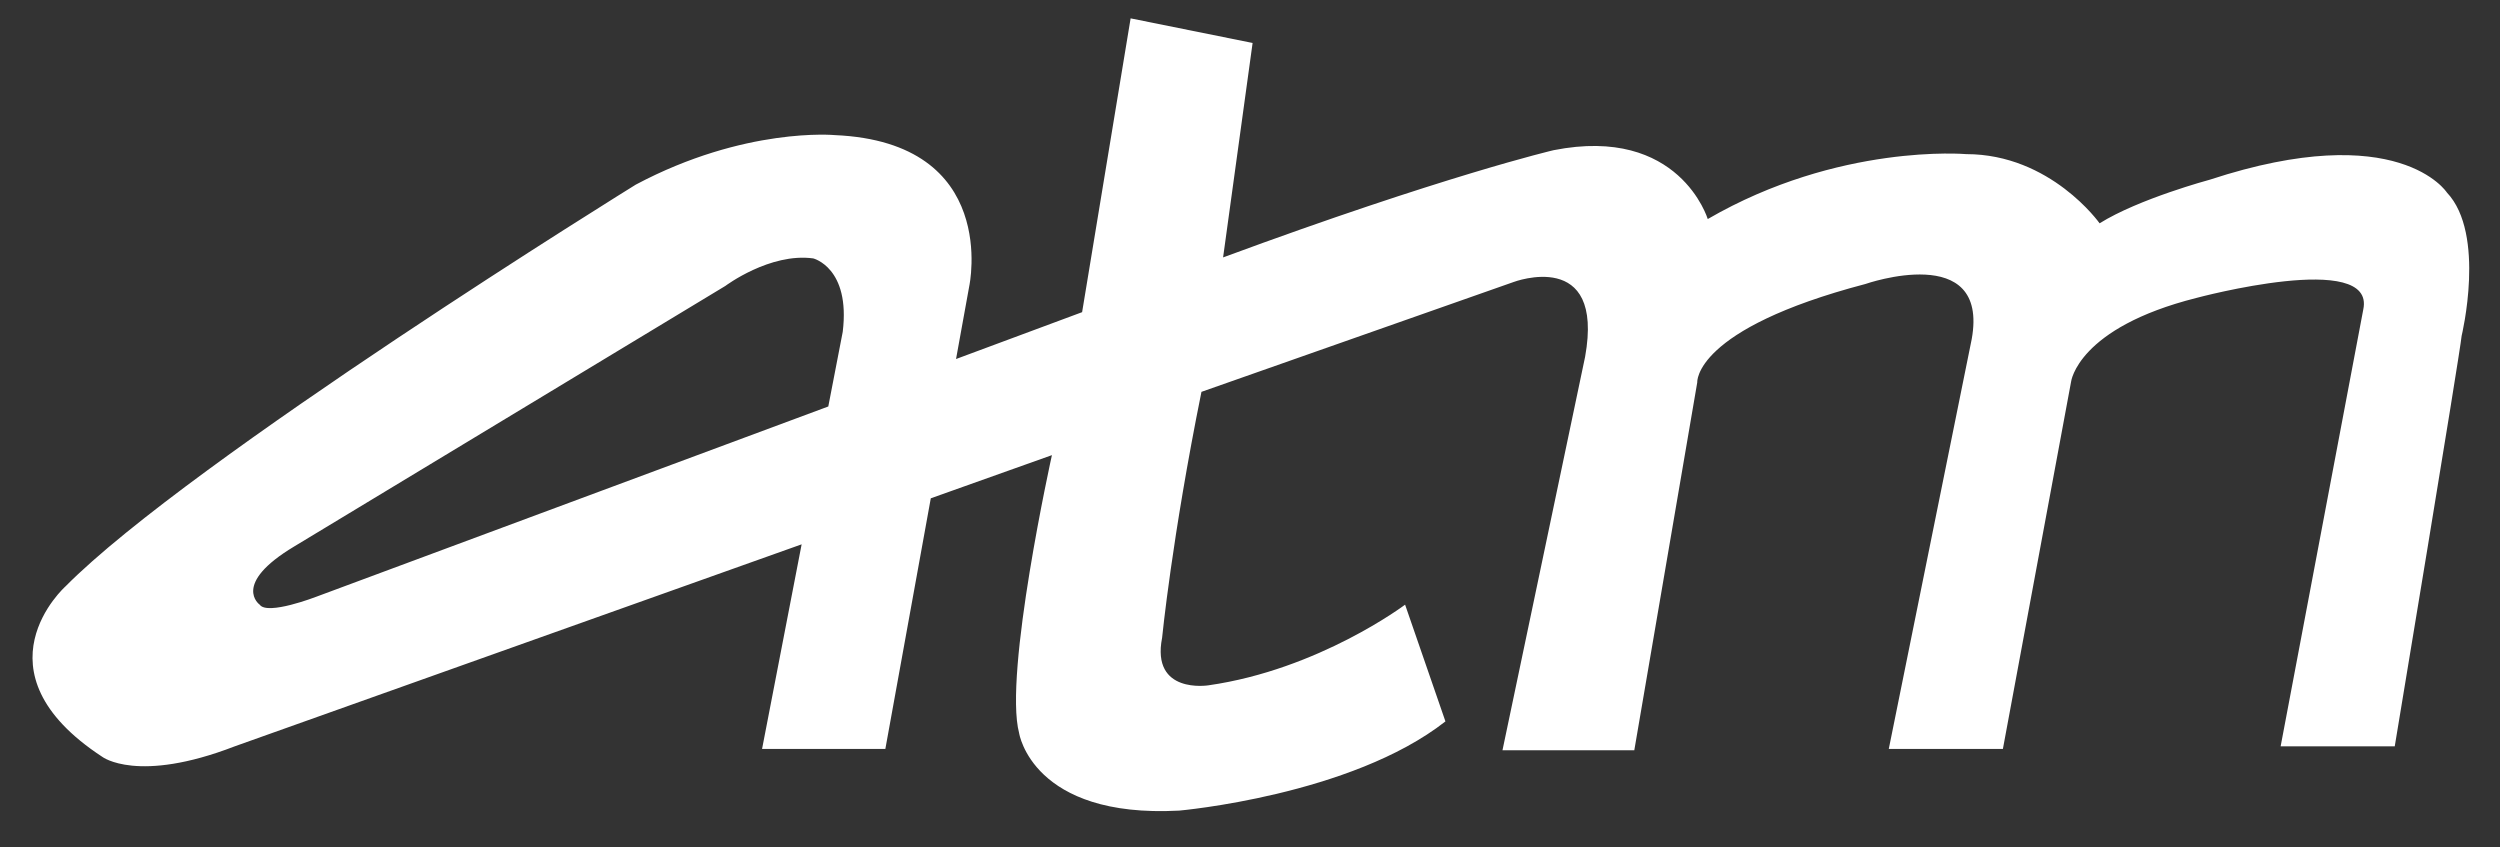 <?xml version="1.0" encoding="utf-8"?>
<!-- Generator: Adobe Illustrator 16.0.3, SVG Export Plug-In . SVG Version: 6.00 Build 0)  -->
<!DOCTYPE svg PUBLIC "-//W3C//DTD SVG 1.1//EN" "http://www.w3.org/Graphics/SVG/1.1/DTD/svg11.dtd">
<svg version="1.1" id="Ebene_1" xmlns="http://www.w3.org/2000/svg" xmlns:xlink="http://www.w3.org/1999/xlink" x="0px" y="0px"
	 width="158.833px" height="53.833px" viewBox="0 0 158.833 53.833" enable-background="new 0 0 158.833 53.833"
	 xml:space="preserve">
<rect x="0" y="0" width="158.833" height="53.833" fill="#333333" stroke="none"/>
<path fill="#FFFFFF" d="M144.896,47.417h7.25c0,0,4.125-24.833,4.25-26.083c0,0,1.563-6.458-0.938-9.104
	c0,0-3.063-4.75-15.063-0.813c0,0-4.5,1.208-7,2.771c0,0-3.104-4.396-8.479-4.396c0,0-8.084-0.708-16.417,4.125
	c0,0-1.792-5.958-9.792-4.375c0,0-6.958,1.625-21,6.813l1.875-13.625l-7.75-1.563L68.75,19.833L20.083,37.917
	c0,0-3.094,1.198-3.583,0.5c0,0-1.833-1.292,2.208-3.708l27.375-16.542c0,0,2.833-2.125,5.583-1.75c0,0,2.375,0.583,1.875,4.667
	l-5.125,26.5h7.833l5.333-29.417c0,0,1.958-9.125-8.542-9.583c0,0-5.708-0.542-12.646,3.146c0,0-28.312,17.521-36.229,25.521
	c0,0-6.021,5.364,2.333,10.833c0,0,2.24,1.718,8.417-0.667l51.917-18.5c0,0-3.083,13.917-2.083,17.667c0,0,0.834,5.417,10.167,4.917
	c0,0,10.917-0.959,16.917-5.667l-2.563-7.417c0,0-5.479,4.125-12.5,5.125c0,0-3.646,0.583-2.938-3.021c0,0,0.625-6.354,2.5-15.625
	l19.833-6.979c0,0,5.792-2.188,4.542,4.75l-5.25,25h8.375l4-23.375c0,0-0.25-3.375,10.688-6.25c0,0,7.875-2.75,6.75,3.5L120,47.583
	h7.25l4.333-23.333c0,0,0.406-3.417,7.969-5.323c0,0,11.406-3.063,10.594,0.74L144.896,47.417z"/>
</svg>
